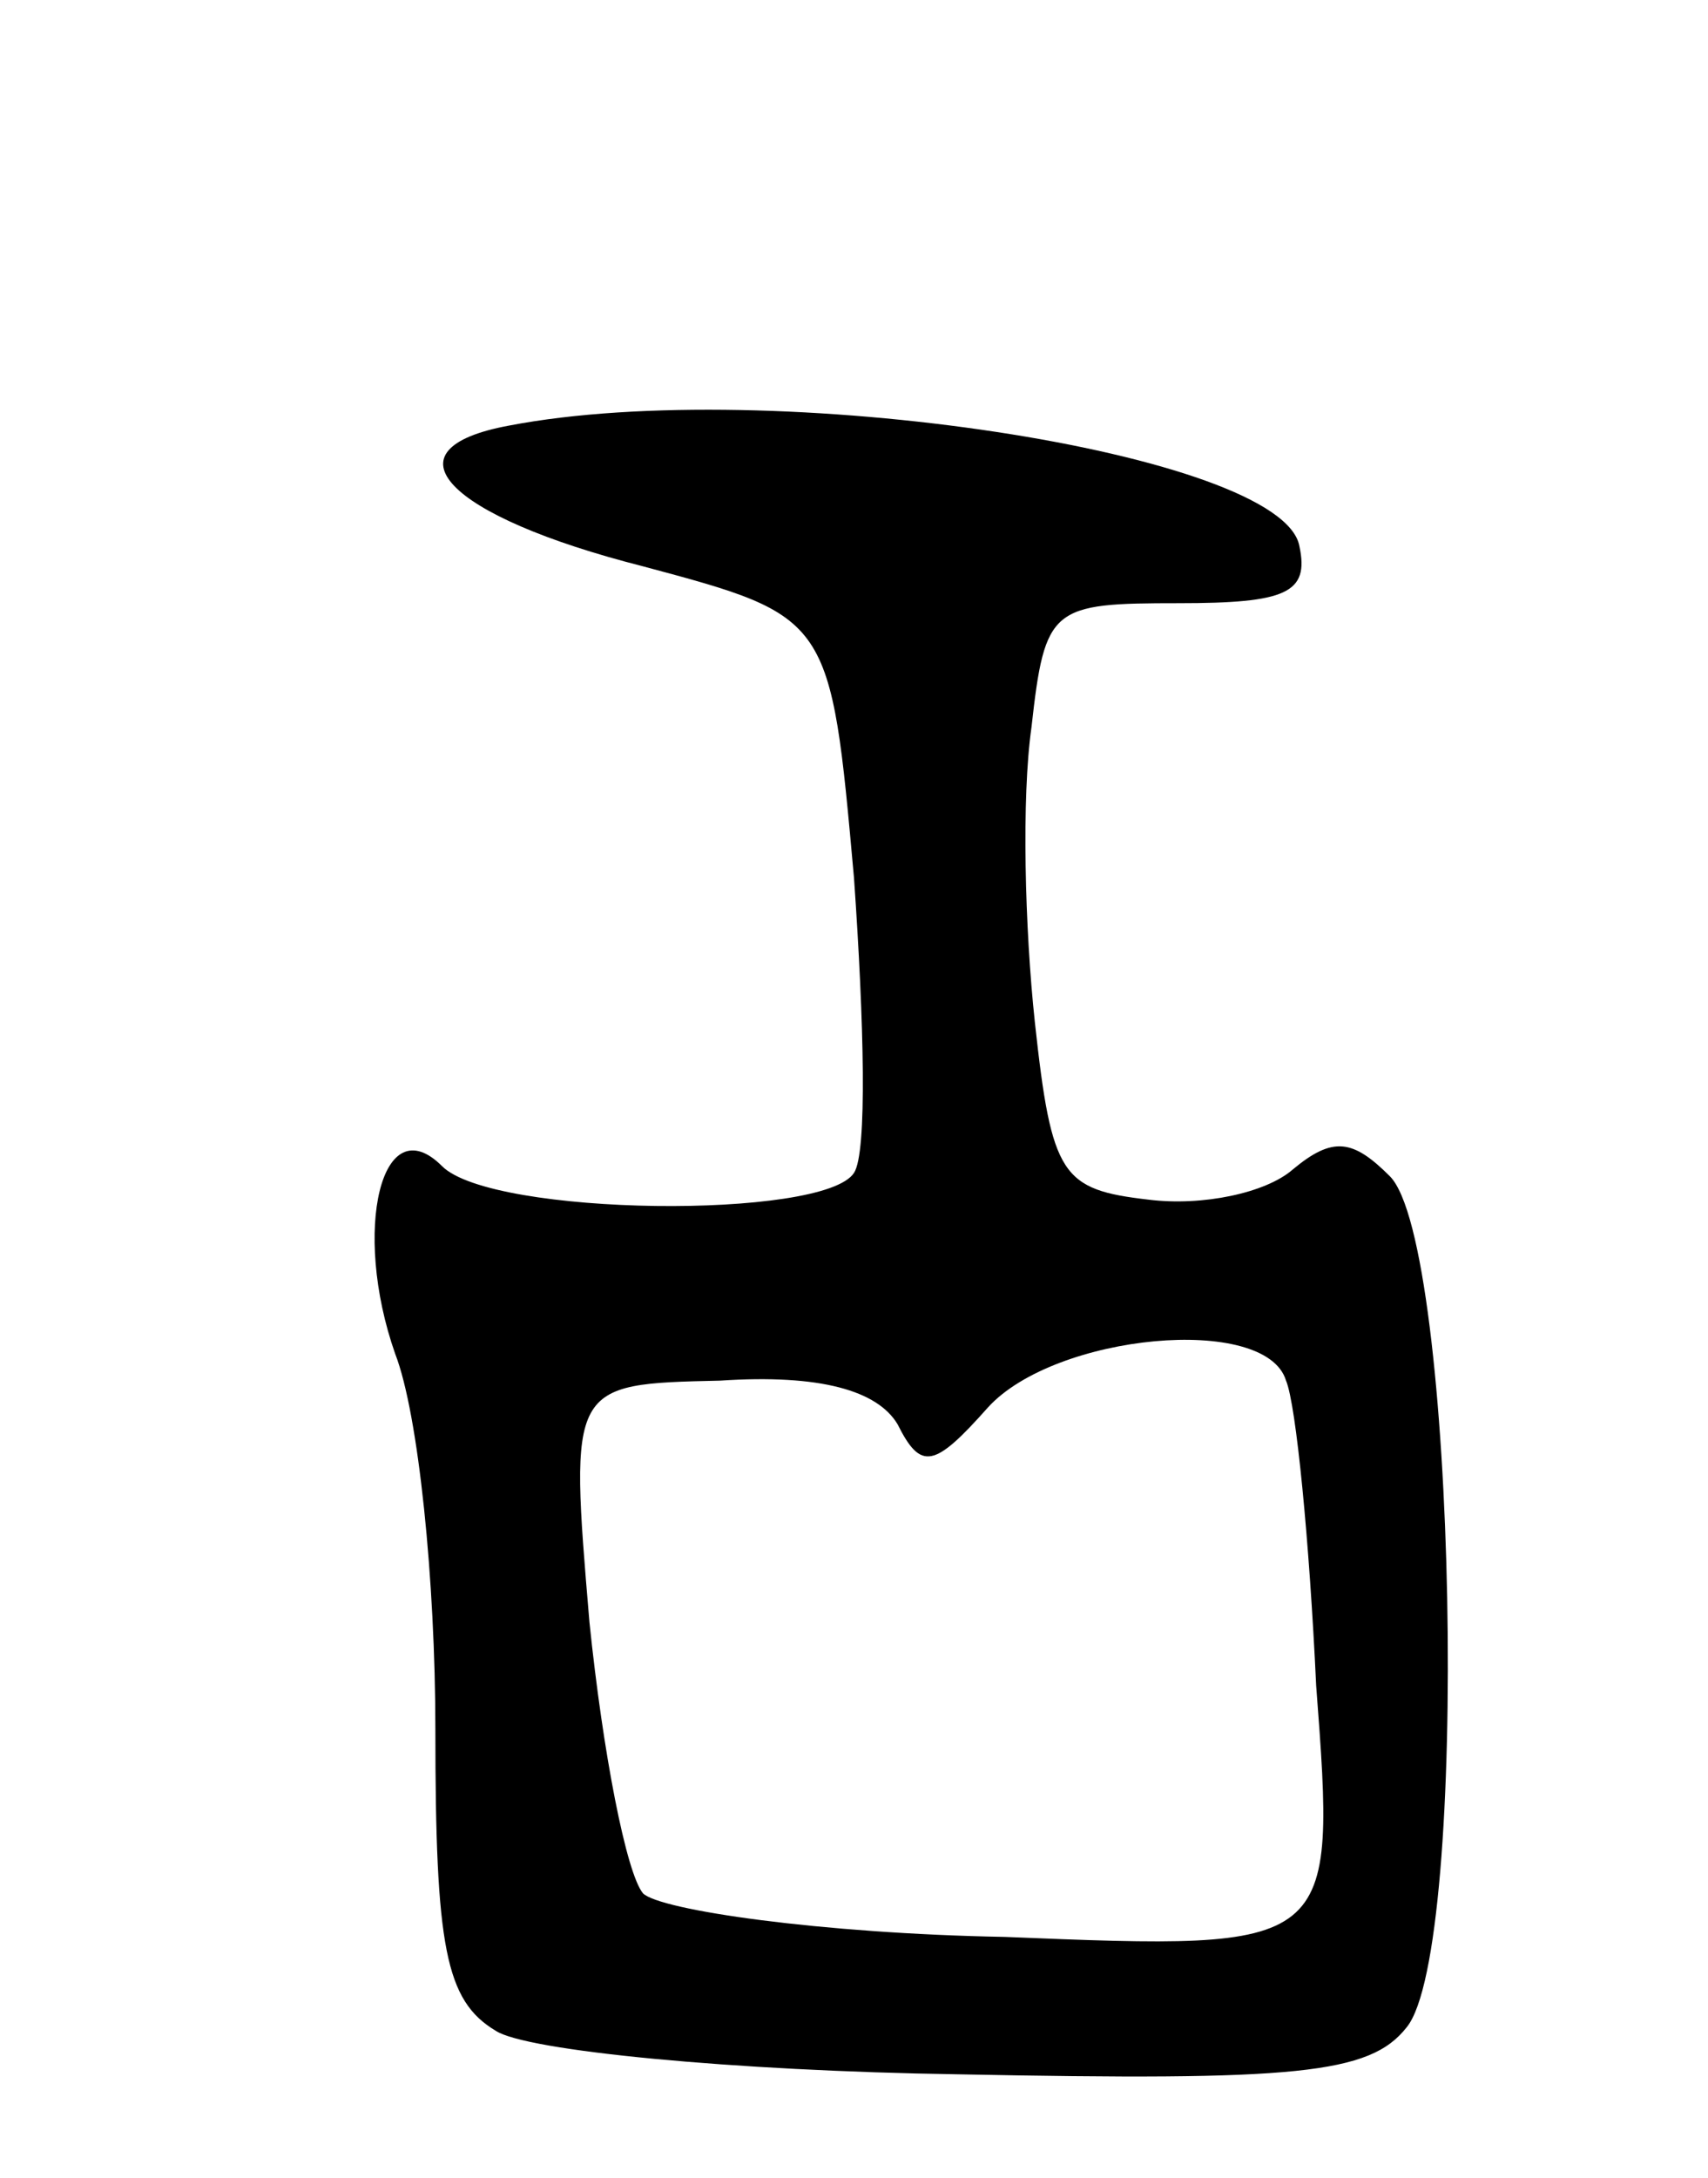 <svg version="1.0" xmlns="http://www.w3.org/2000/svg"
 width="51pt" height="65pt" viewBox="0 0 51 65"
 preserveAspectRatio="xMidYMid meet">
<g transform="translate(0,65) scale(0.1,-0.1)"
fill="#000000" stroke="none">
<path d="M152 523 c-38 -7 -19 -27 40 -42 56 -15 56 -15 63 -93 3 -43 4 -82 0
-88 -9 -14 -108 -13 -123 2 -18 18 -27 -19 -14 -56 7 -18 12 -68 12 -112 0
-65 3 -81 18 -90 9 -6 71 -12 138 -13 101 -2 123 0 134 14 19 23 15 234 -5
254 -11 11 -17 12 -29 2 -8 -7 -27 -11 -43 -9 -26 3 -29 7 -34 53 -3 28 -4 67
-1 88 4 36 6 37 44 37 32 0 39 3 36 17 -5 28 -158 51 -236 36z m232 -285 c3
-7 7 -48 9 -91 6 -79 6 -79 -93 -75 -55 1 -103 8 -108 13 -5 6 -12 42 -16 81
-6 71 -6 71 39 72 30 2 47 -3 53 -13 7 -14 11 -13 27 5 20 22 83 28 89 8z"/>
</g>
</svg>
